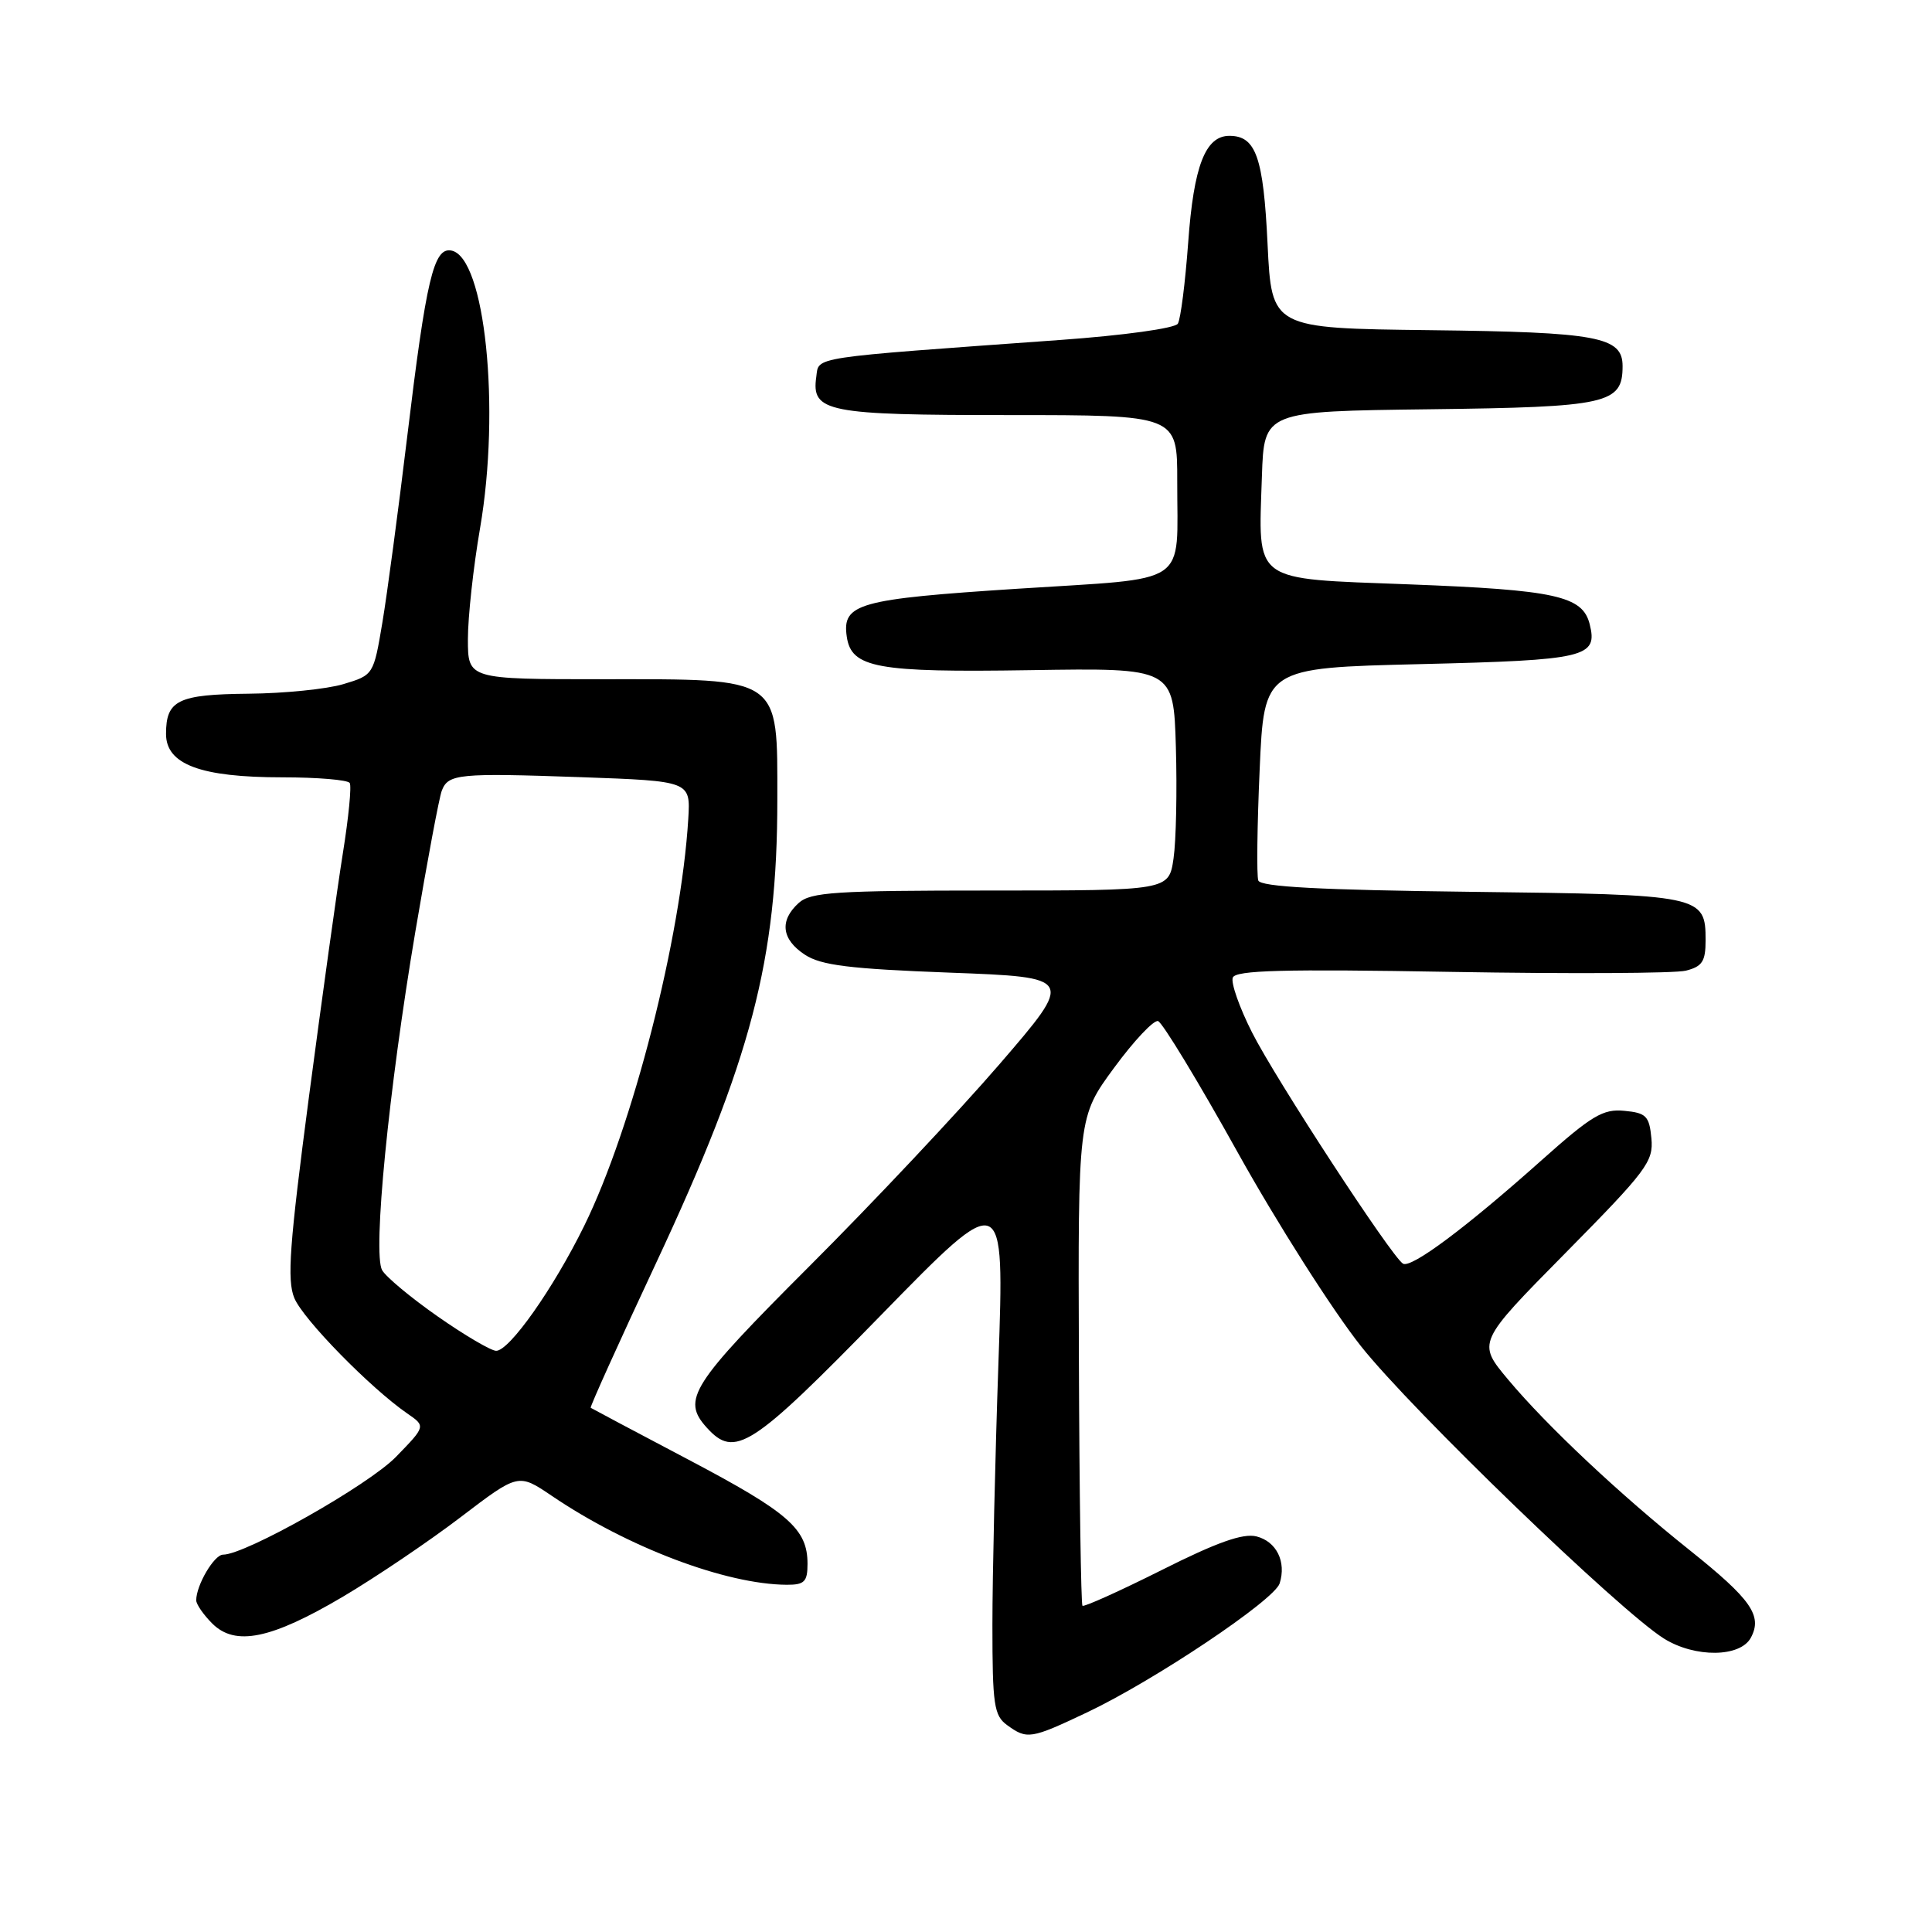 <?xml version="1.0" encoding="UTF-8" standalone="no"?>
<!DOCTYPE svg PUBLIC "-//W3C//DTD SVG 1.1//EN" "http://www.w3.org/Graphics/SVG/1.1/DTD/svg11.dtd" >
<svg xmlns="http://www.w3.org/2000/svg" xmlns:xlink="http://www.w3.org/1999/xlink" version="1.1" viewBox="0 0 256 256">
 <g >
 <path fill="currentColor"
d=" M 144.00 226.92 C 152.89 222.72 168.86 212.03 169.56 209.81 C 170.47 206.94 169.14 204.25 166.48 203.58 C 164.70 203.14 161.25 204.36 153.91 208.05 C 148.34 210.84 143.63 212.96 143.43 212.77 C 143.24 212.57 143.02 197.92 142.96 180.20 C 142.84 148.00 142.84 148.00 147.63 141.48 C 150.26 137.90 152.88 135.12 153.45 135.30 C 154.03 135.49 158.78 143.31 164.00 152.70 C 169.22 162.08 176.57 173.63 180.33 178.37 C 187.06 186.87 214.67 213.50 220.50 217.13 C 224.61 219.68 230.60 219.62 232.00 217.00 C 233.56 214.09 232.04 211.92 223.92 205.43 C 214.69 198.07 204.98 188.95 199.85 182.82 C 195.72 177.89 195.72 177.89 207.43 166.03 C 218.20 155.12 219.11 153.91 218.82 150.84 C 218.54 147.88 218.13 147.46 215.23 147.19 C 212.41 146.91 210.91 147.81 204.23 153.77 C 194.22 162.70 186.98 168.10 185.90 167.44 C 184.37 166.49 169.02 142.98 165.90 136.80 C 164.23 133.50 163.08 130.23 163.35 129.54 C 163.72 128.56 170.02 128.39 192.29 128.78 C 207.95 129.05 221.93 128.98 223.38 128.62 C 225.56 128.07 226.00 127.39 226.00 124.60 C 226.00 118.63 225.55 118.53 194.92 118.17 C 174.91 117.93 167.03 117.51 166.73 116.67 C 166.50 116.03 166.58 109.42 166.91 102.00 C 167.50 88.50 167.50 88.50 188.20 88.00 C 210.20 87.47 211.74 87.10 210.64 82.70 C 209.70 78.96 206.10 78.17 186.68 77.43 C 165.72 76.63 166.74 77.38 167.21 63.09 C 167.50 54.50 167.50 54.50 189.44 54.23 C 213.07 53.94 215.00 53.51 215.00 48.51 C 215.00 44.62 211.74 44.01 189.50 43.75 C 168.50 43.50 168.50 43.50 167.96 32.36 C 167.41 20.82 166.42 18.00 162.90 18.00 C 159.71 18.00 158.17 22.00 157.44 32.15 C 157.05 37.46 156.44 42.29 156.07 42.89 C 155.69 43.50 148.94 44.44 140.45 45.05 C 106.91 47.47 108.54 47.22 108.16 49.94 C 107.50 54.60 109.54 55.00 133.69 55.00 C 156.00 55.00 156.00 55.00 155.99 63.75 C 155.96 77.88 158.00 76.51 134.84 78.01 C 113.72 79.38 111.57 79.98 112.20 84.35 C 112.80 88.51 116.16 89.12 136.50 88.80 C 155.50 88.50 155.50 88.50 155.81 99.00 C 155.98 104.78 155.84 111.41 155.50 113.75 C 154.88 118.00 154.88 118.00 131.27 118.00 C 110.70 118.00 107.42 118.21 105.83 119.65 C 103.25 121.99 103.56 124.48 106.66 126.51 C 108.80 127.91 112.56 128.38 125.84 128.88 C 142.36 129.50 142.36 129.50 132.45 141.00 C 127.00 147.32 115.67 159.37 107.27 167.76 C 91.53 183.50 90.29 185.45 93.65 189.17 C 97.37 193.28 99.55 191.88 116.75 174.25 C 133.10 157.50 133.10 157.50 132.30 180.50 C 131.86 193.15 131.50 208.82 131.50 215.33 C 131.50 225.89 131.71 227.32 133.44 228.58 C 136.09 230.51 136.57 230.44 144.00 226.92 Z  M 45.44 211.57 C 49.81 208.98 56.82 204.25 61.03 201.04 C 68.68 195.21 68.68 195.21 73.09 198.19 C 83.18 205.03 96.17 209.94 104.25 209.99 C 106.59 210.00 107.00 209.59 107.00 207.22 C 107.00 202.59 104.53 200.43 91.24 193.42 C 84.23 189.73 78.40 186.63 78.27 186.54 C 78.14 186.45 82.03 177.84 86.91 167.41 C 99.55 140.39 103.00 127.22 103.00 105.96 C 103.00 89.55 103.66 90.00 79.87 90.00 C 62.00 90.00 62.00 90.00 62.00 84.68 C 62.00 81.75 62.72 75.14 63.61 69.99 C 66.34 54.11 64.27 34.06 59.81 33.20 C 57.47 32.75 56.48 36.92 53.94 58.00 C 52.78 67.62 51.31 78.64 50.67 82.47 C 49.50 89.43 49.49 89.45 45.50 90.65 C 43.30 91.31 37.65 91.88 32.95 91.92 C 23.58 92.01 22.00 92.78 22.00 97.25 C 22.00 101.29 26.58 103.00 37.41 103.00 C 42.07 103.00 46.09 103.34 46.34 103.75 C 46.60 104.16 46.19 108.33 45.44 113.00 C 44.69 117.67 42.67 132.21 40.94 145.31 C 38.36 164.92 38.01 169.62 39.00 172.00 C 40.17 174.82 49.08 183.92 53.96 187.29 C 56.42 188.98 56.42 188.98 52.46 193.05 C 48.83 196.78 32.53 206.00 29.56 206.00 C 28.38 206.00 26.00 210.04 26.00 212.05 C 26.00 212.57 26.95 213.95 28.12 215.12 C 31.17 218.17 35.91 217.20 45.44 211.57 Z  M 58.02 174.45 C 54.45 171.96 51.13 169.19 50.63 168.30 C 49.37 166.04 51.50 144.38 55.04 123.42 C 56.63 114.02 58.20 105.63 58.54 104.77 C 59.39 102.54 60.77 102.41 77.00 102.98 C 91.50 103.50 91.50 103.50 91.20 108.50 C 90.24 124.28 83.82 149.39 77.41 162.43 C 73.33 170.73 67.50 179.00 65.74 178.99 C 65.06 178.98 61.58 176.94 58.02 174.45 Z "/>
</g>
</svg>